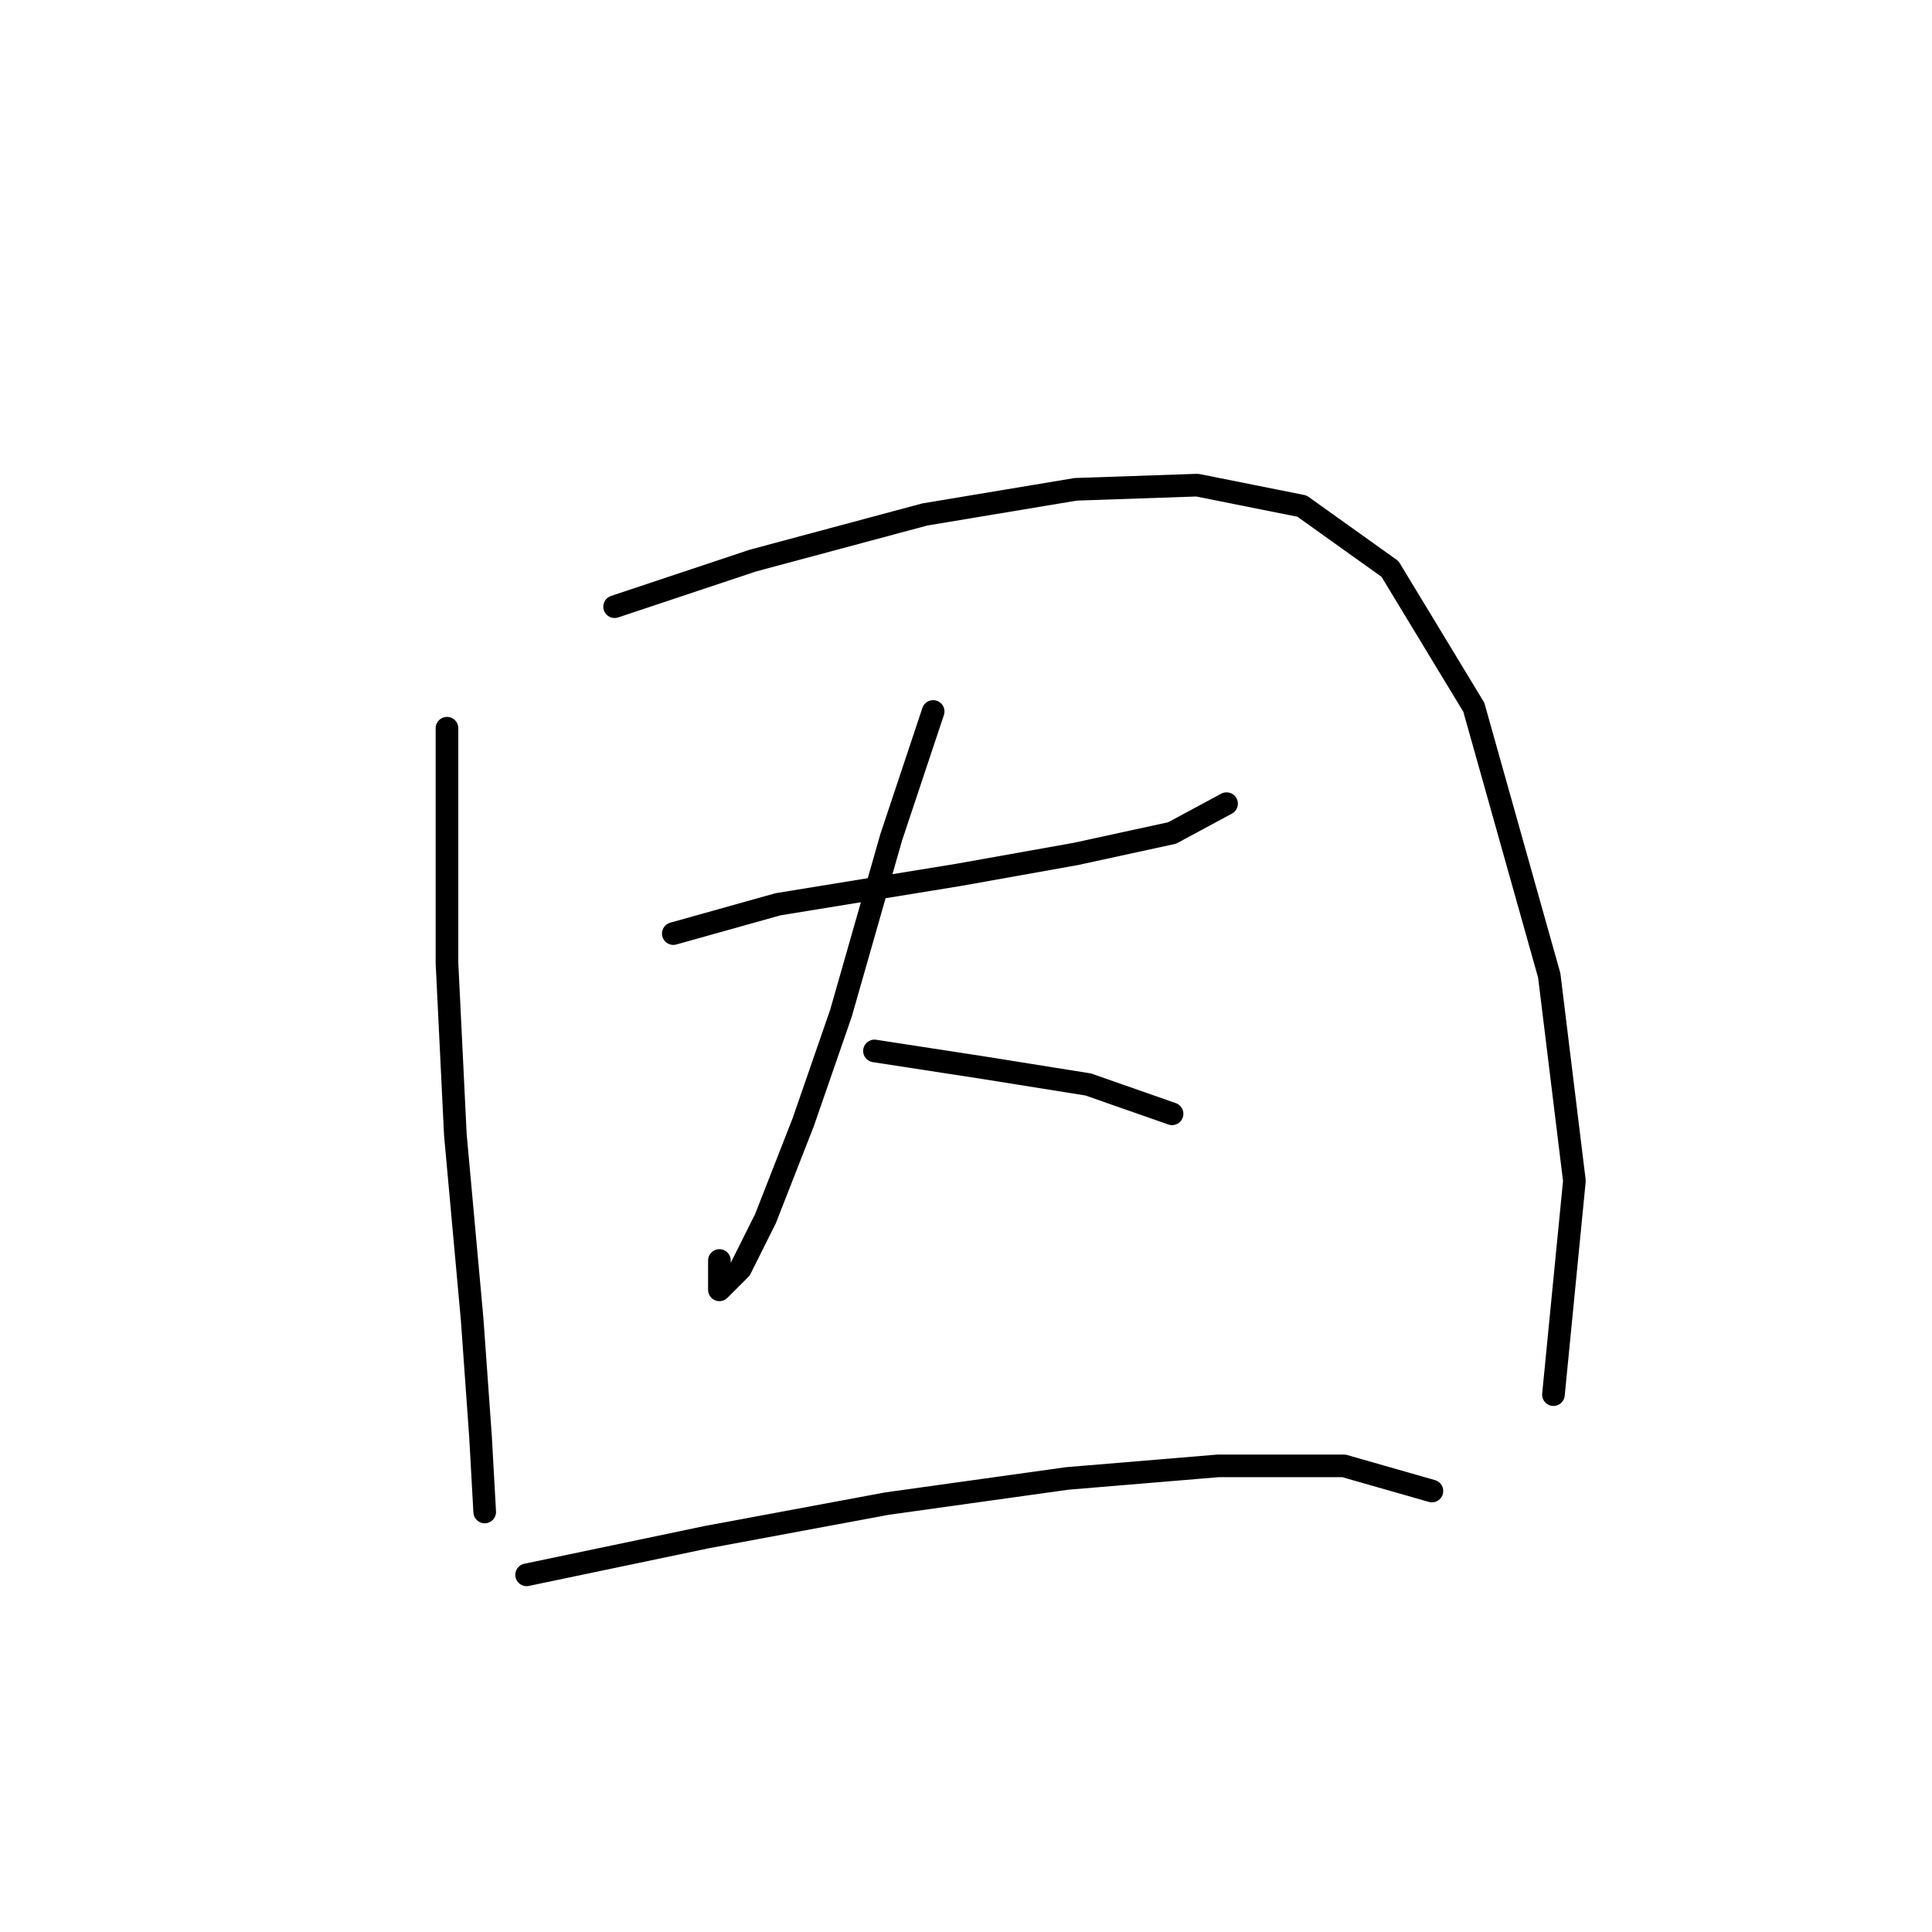 <?xml version="1.0" standalone="no"?>
    <svg width="256" height="256" xmlns="http://www.w3.org/2000/svg" version="1.1">
    <polyline stroke="black" stroke-width="3" stroke-linecap="round" fill="transparent" stroke-linejoin="round" points="59.227 96.493 59.227 127.593 60.338 150.362 62.56 174.798 63.67 190.348 64.226 200.344 64.226 200.344 " />
        <polyline stroke="black" stroke-width="3" stroke-linecap="round" fill="transparent" stroke-linejoin="round" points="81.441 80.388 99.768 74.279 122.538 68.17 142.53 64.838 158.635 64.283 172.519 67.06 184.182 75.39 195.289 93.716 205.285 129.259 208.617 156.471 205.84 184.794 205.84 184.794 " />
        <polyline stroke="black" stroke-width="3" stroke-linecap="round" fill="transparent" stroke-linejoin="round" points="89.216 123.705 103.1 119.818 126.98 115.931 142.53 113.154 155.303 110.377 162.523 106.49 162.523 106.49 " />
        <polyline stroke="black" stroke-width="3" stroke-linecap="round" fill="transparent" stroke-linejoin="round" points="123.648 94.272 118.095 110.932 111.431 134.257 106.432 148.696 101.434 161.469 98.102 168.134 95.325 170.91 95.325 167.023 95.325 167.023 " />
        <polyline stroke="black" stroke-width="3" stroke-linecap="round" fill="transparent" stroke-linejoin="round" points="115.873 139.255 130.312 141.477 144.196 143.698 155.303 147.586 155.303 147.586 " />
        <polyline stroke="black" stroke-width="3" stroke-linecap="round" fill="transparent" stroke-linejoin="round" points="69.779 208.674 93.659 203.676 117.539 199.233 141.42 195.901 161.412 194.235 178.073 194.235 189.735 197.567 189.735 197.567 " />
        </svg>